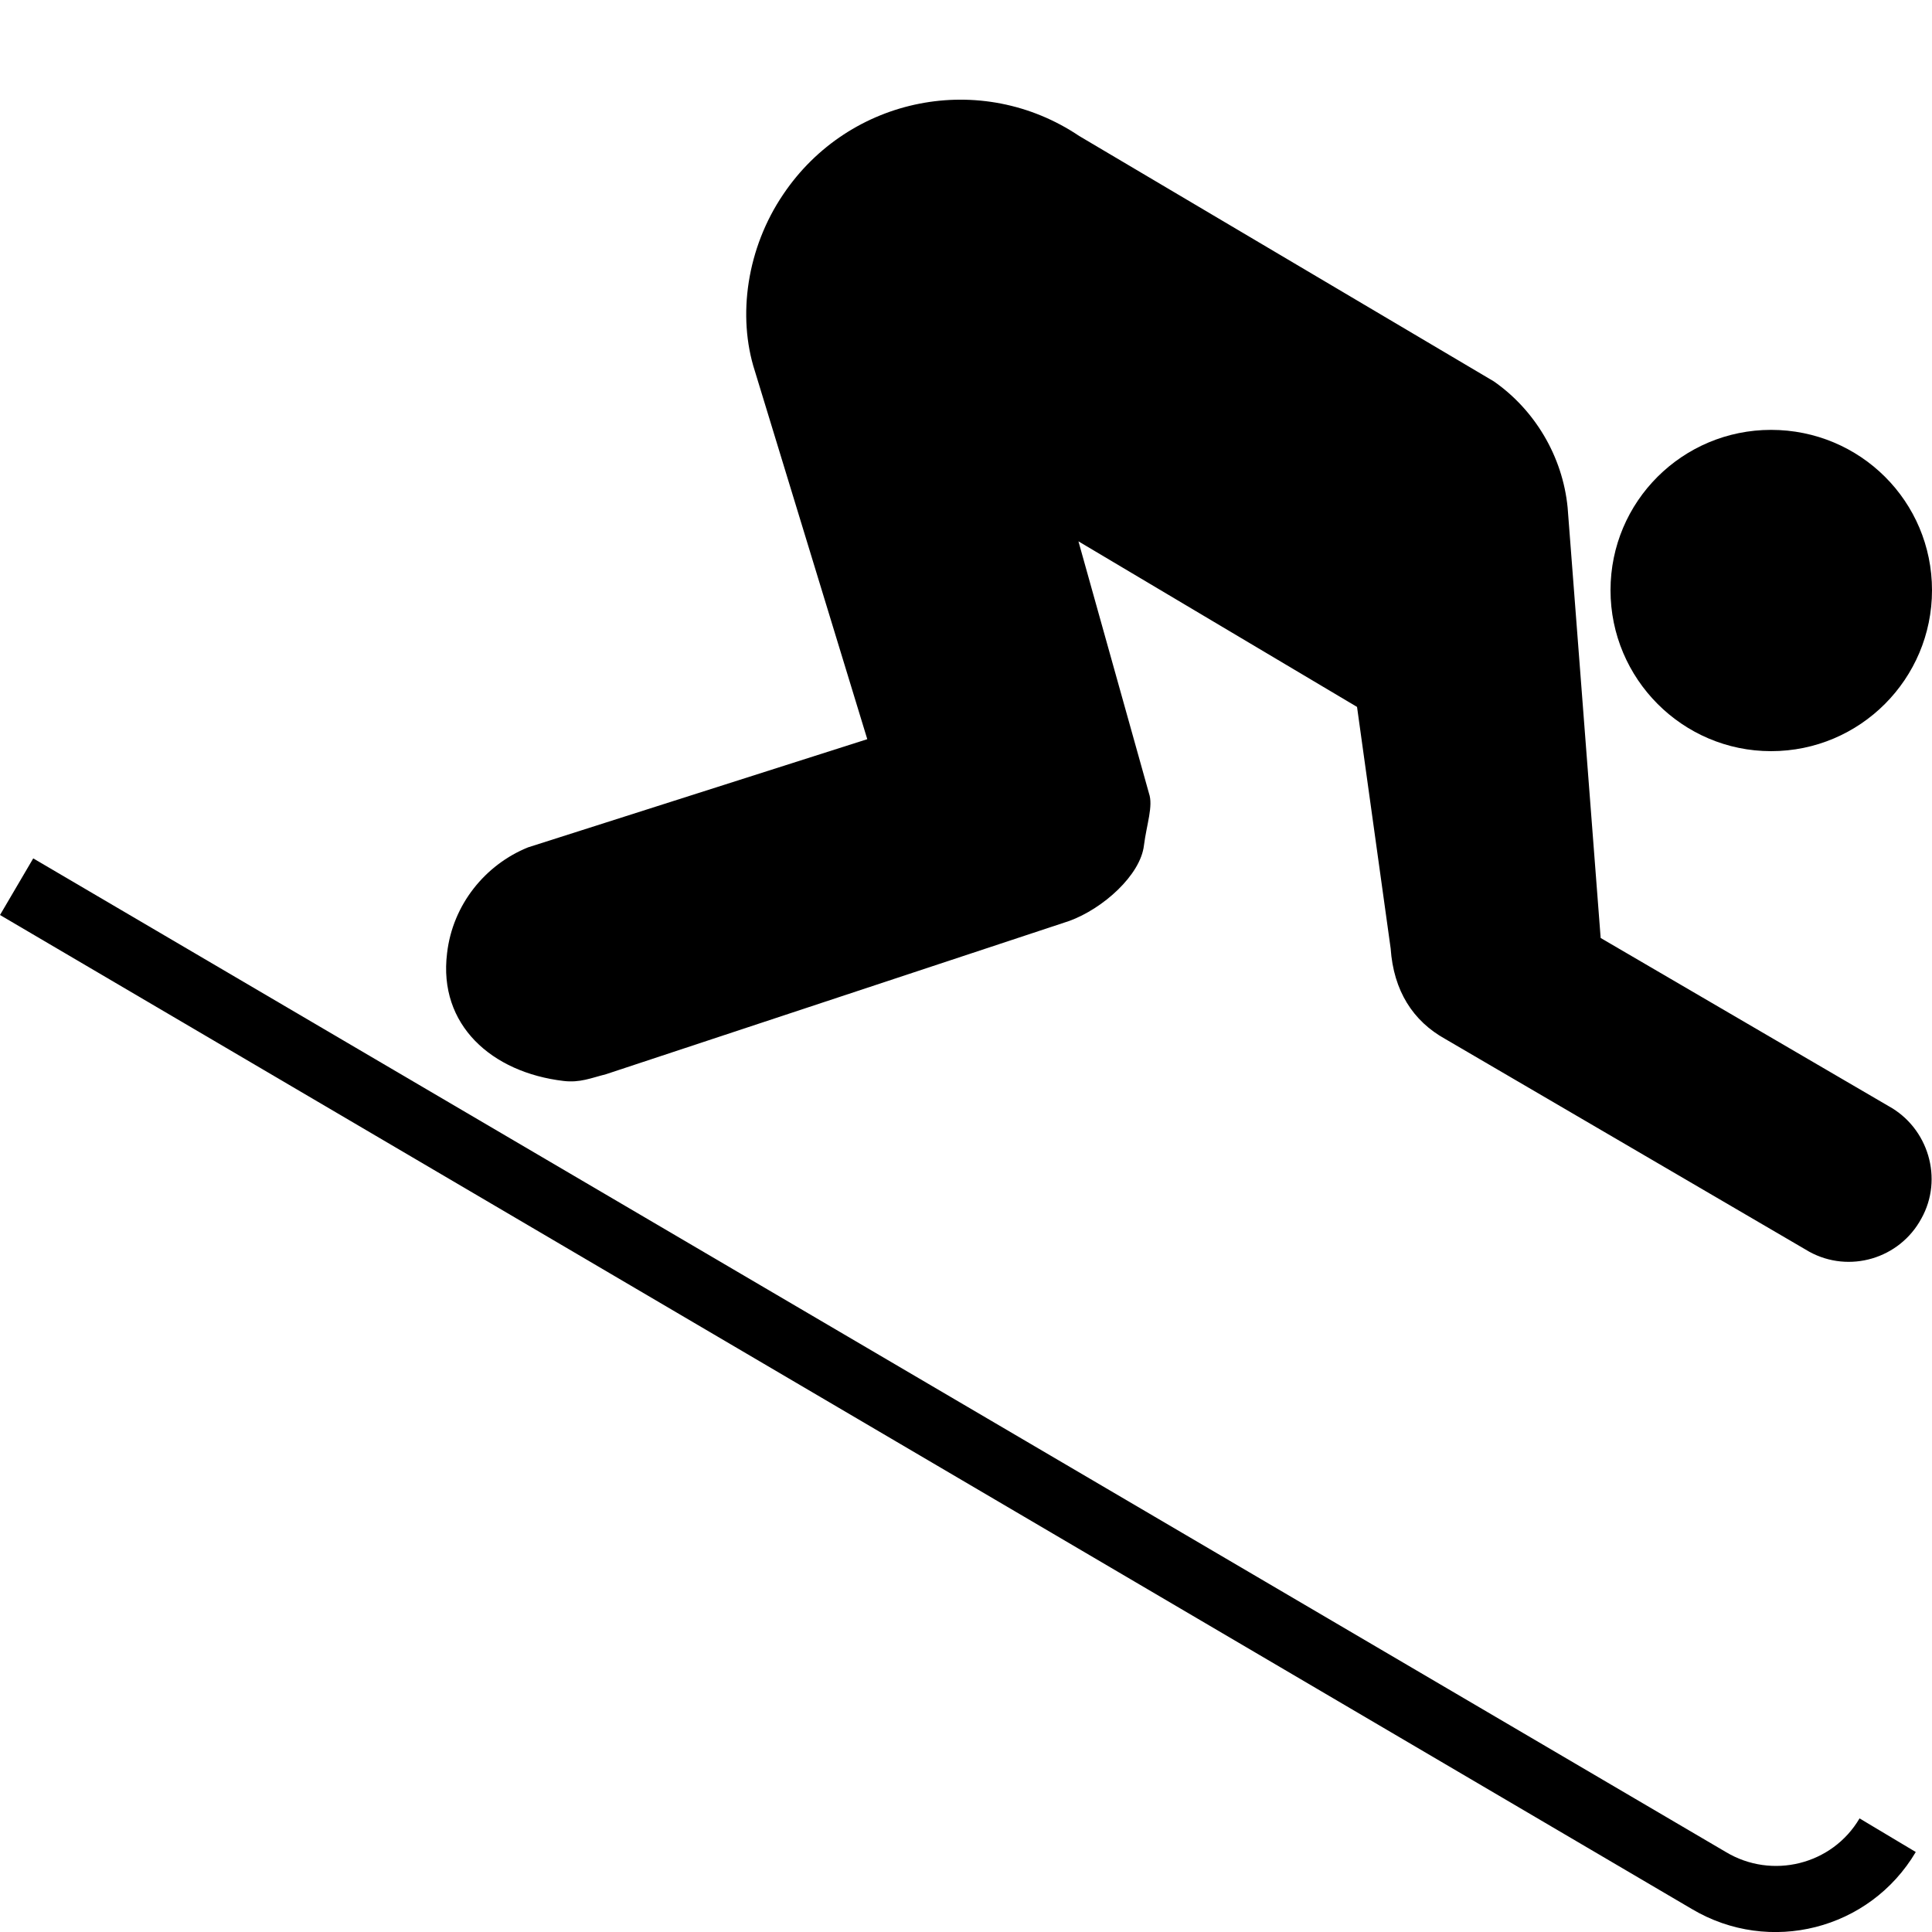 <?xml version="1.0" encoding="UTF-8" standalone="no"?>
<!-- Created with Inkscape (http://www.inkscape.org/) -->

<svg
   xmlns:dc="http://purl.org/dc/elements/1.1/"
   xmlns:cc="http://creativecommons.org/ns#"
   xmlns:rdf="http://www.w3.org/1999/02/22-rdf-syntax-ns#"
   xmlns:svg="http://www.w3.org/2000/svg"
   xmlns="http://www.w3.org/2000/svg"
   version="1.0"
   width="100"
   height="100"
   viewBox="0 0 100 100"
   id="Layer_1"
   xml:space="preserve"><defs
     id="defs3917" /><path
     d="M 91.67,38.88 C 96.28,38.88 100,35.14 100,30.55 100,25.95 96.28,22.25 91.67,22.25 87.09,22.25 83.36,25.95 83.36,30.55 83.36,35.14 87.09,38.88 91.67,38.88 z"
     id="path3909" /><path
     d="M 87.57,98.81 C 91.59,101.2 96.77,99.89 99.16,95.86 L 96.25,94.12 C 94.83,96.53 91.71,97.29 89.33,95.86 L 1.72,44.43 0,47.36 87.57,98.81 z"
     id="path3911" /><path
     d="M 55.86,7.039 C 50.8,3.637 43.96,4.976 40.54,10.06 38.66,12.83 38.15,16.35 39.07,19.2 L 44.89,38.26 27.33,43.86 C 25.13,44.75 23.43,46.81 23.14,49.34 22.68,53.05 25.45,55.51 29.17,55.95 30.02,56.05 30.58,55.8 31.37,55.6 L 55.34,47.67 C 57.1,47.03 59.03,45.29 59.21,43.76 59.35,42.66 59.7,41.72 59.47,41.06 L 55.82,28.02 70.24,36.59 71.98,49.09 C 72.13,51.28 73.13,52.85 74.81,53.78 L 93.65,64.79 C 95.71,65.92 98.32,65.16 99.45,63.07 100.6,61.01 99.81,58.38 97.75,57.25 L 82.85,48.55 81.14,26.27 C 80.88,23.61 79.43,21.21 77.32,19.74 L 55.86,7.039 z"
     id="path3913" /></svg>